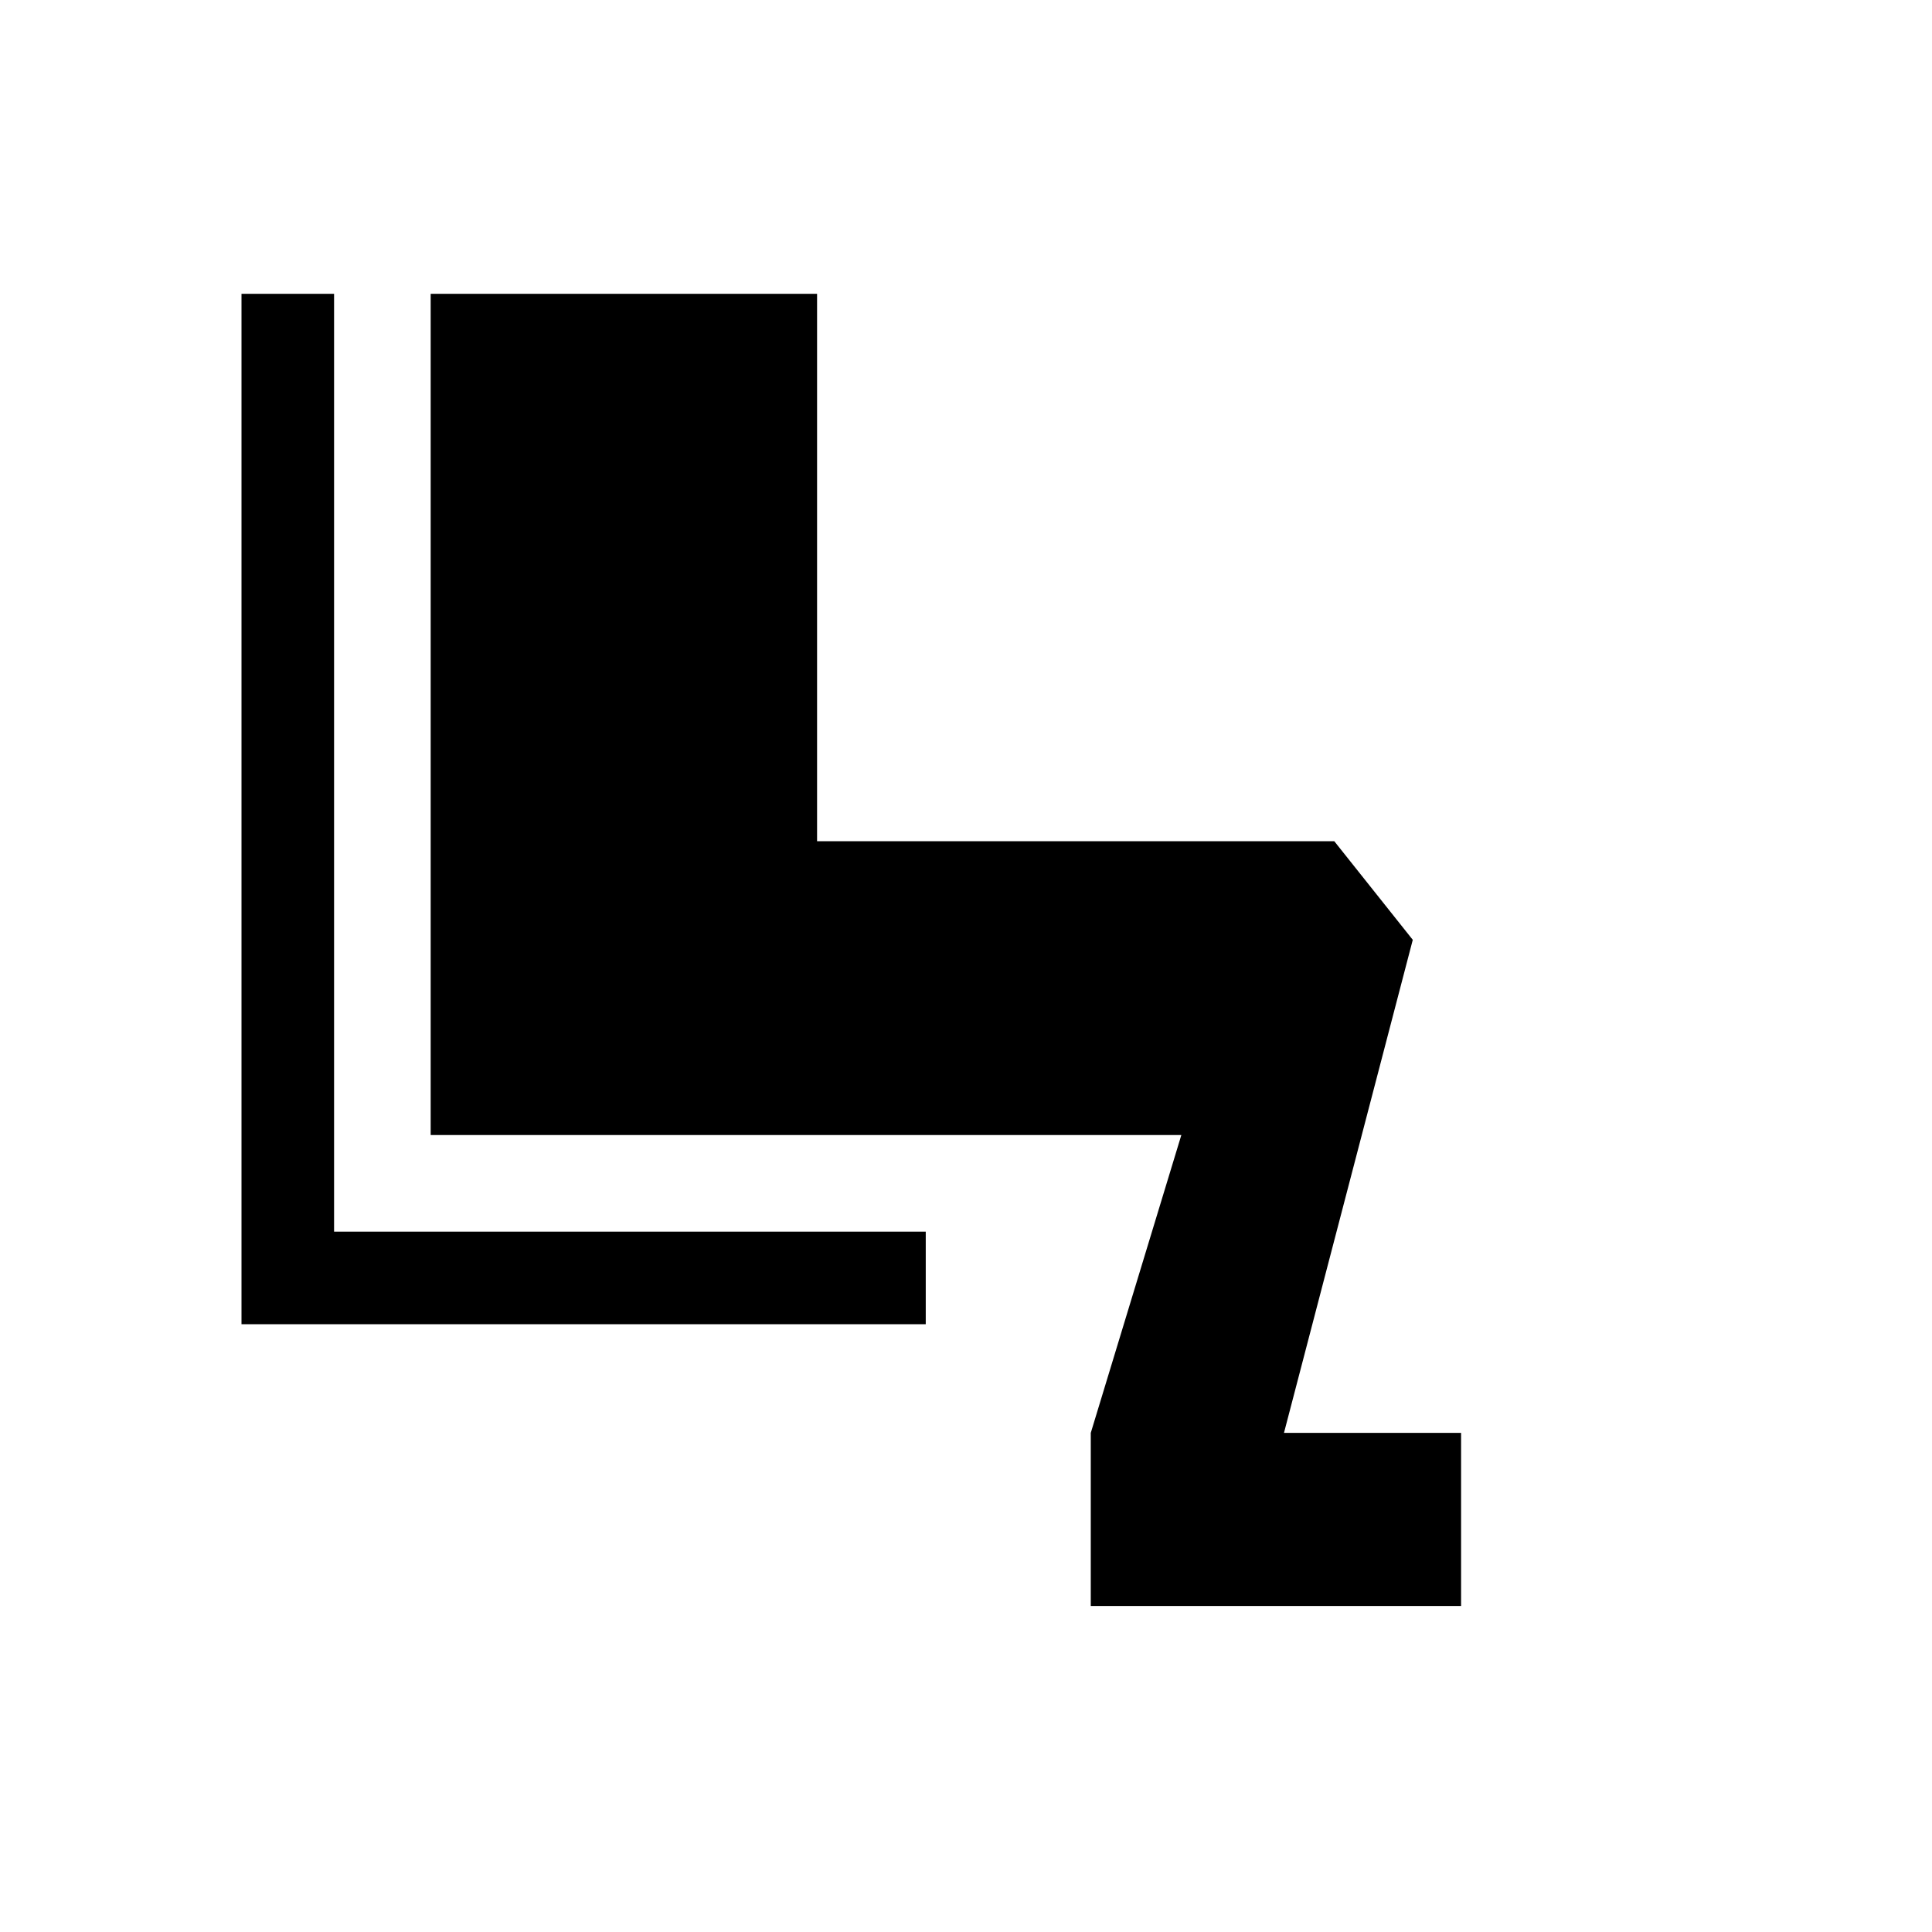 <svg xmlns="http://www.w3.org/2000/svg" height="20" viewBox="0 -960 960 960" width="20"><path d="M542-162v-86l45-148H214v-418h192v272h257l39 49-64 245h88v86H542Zm-82-140H120v-512h46v466h294v46Z"/></svg>
